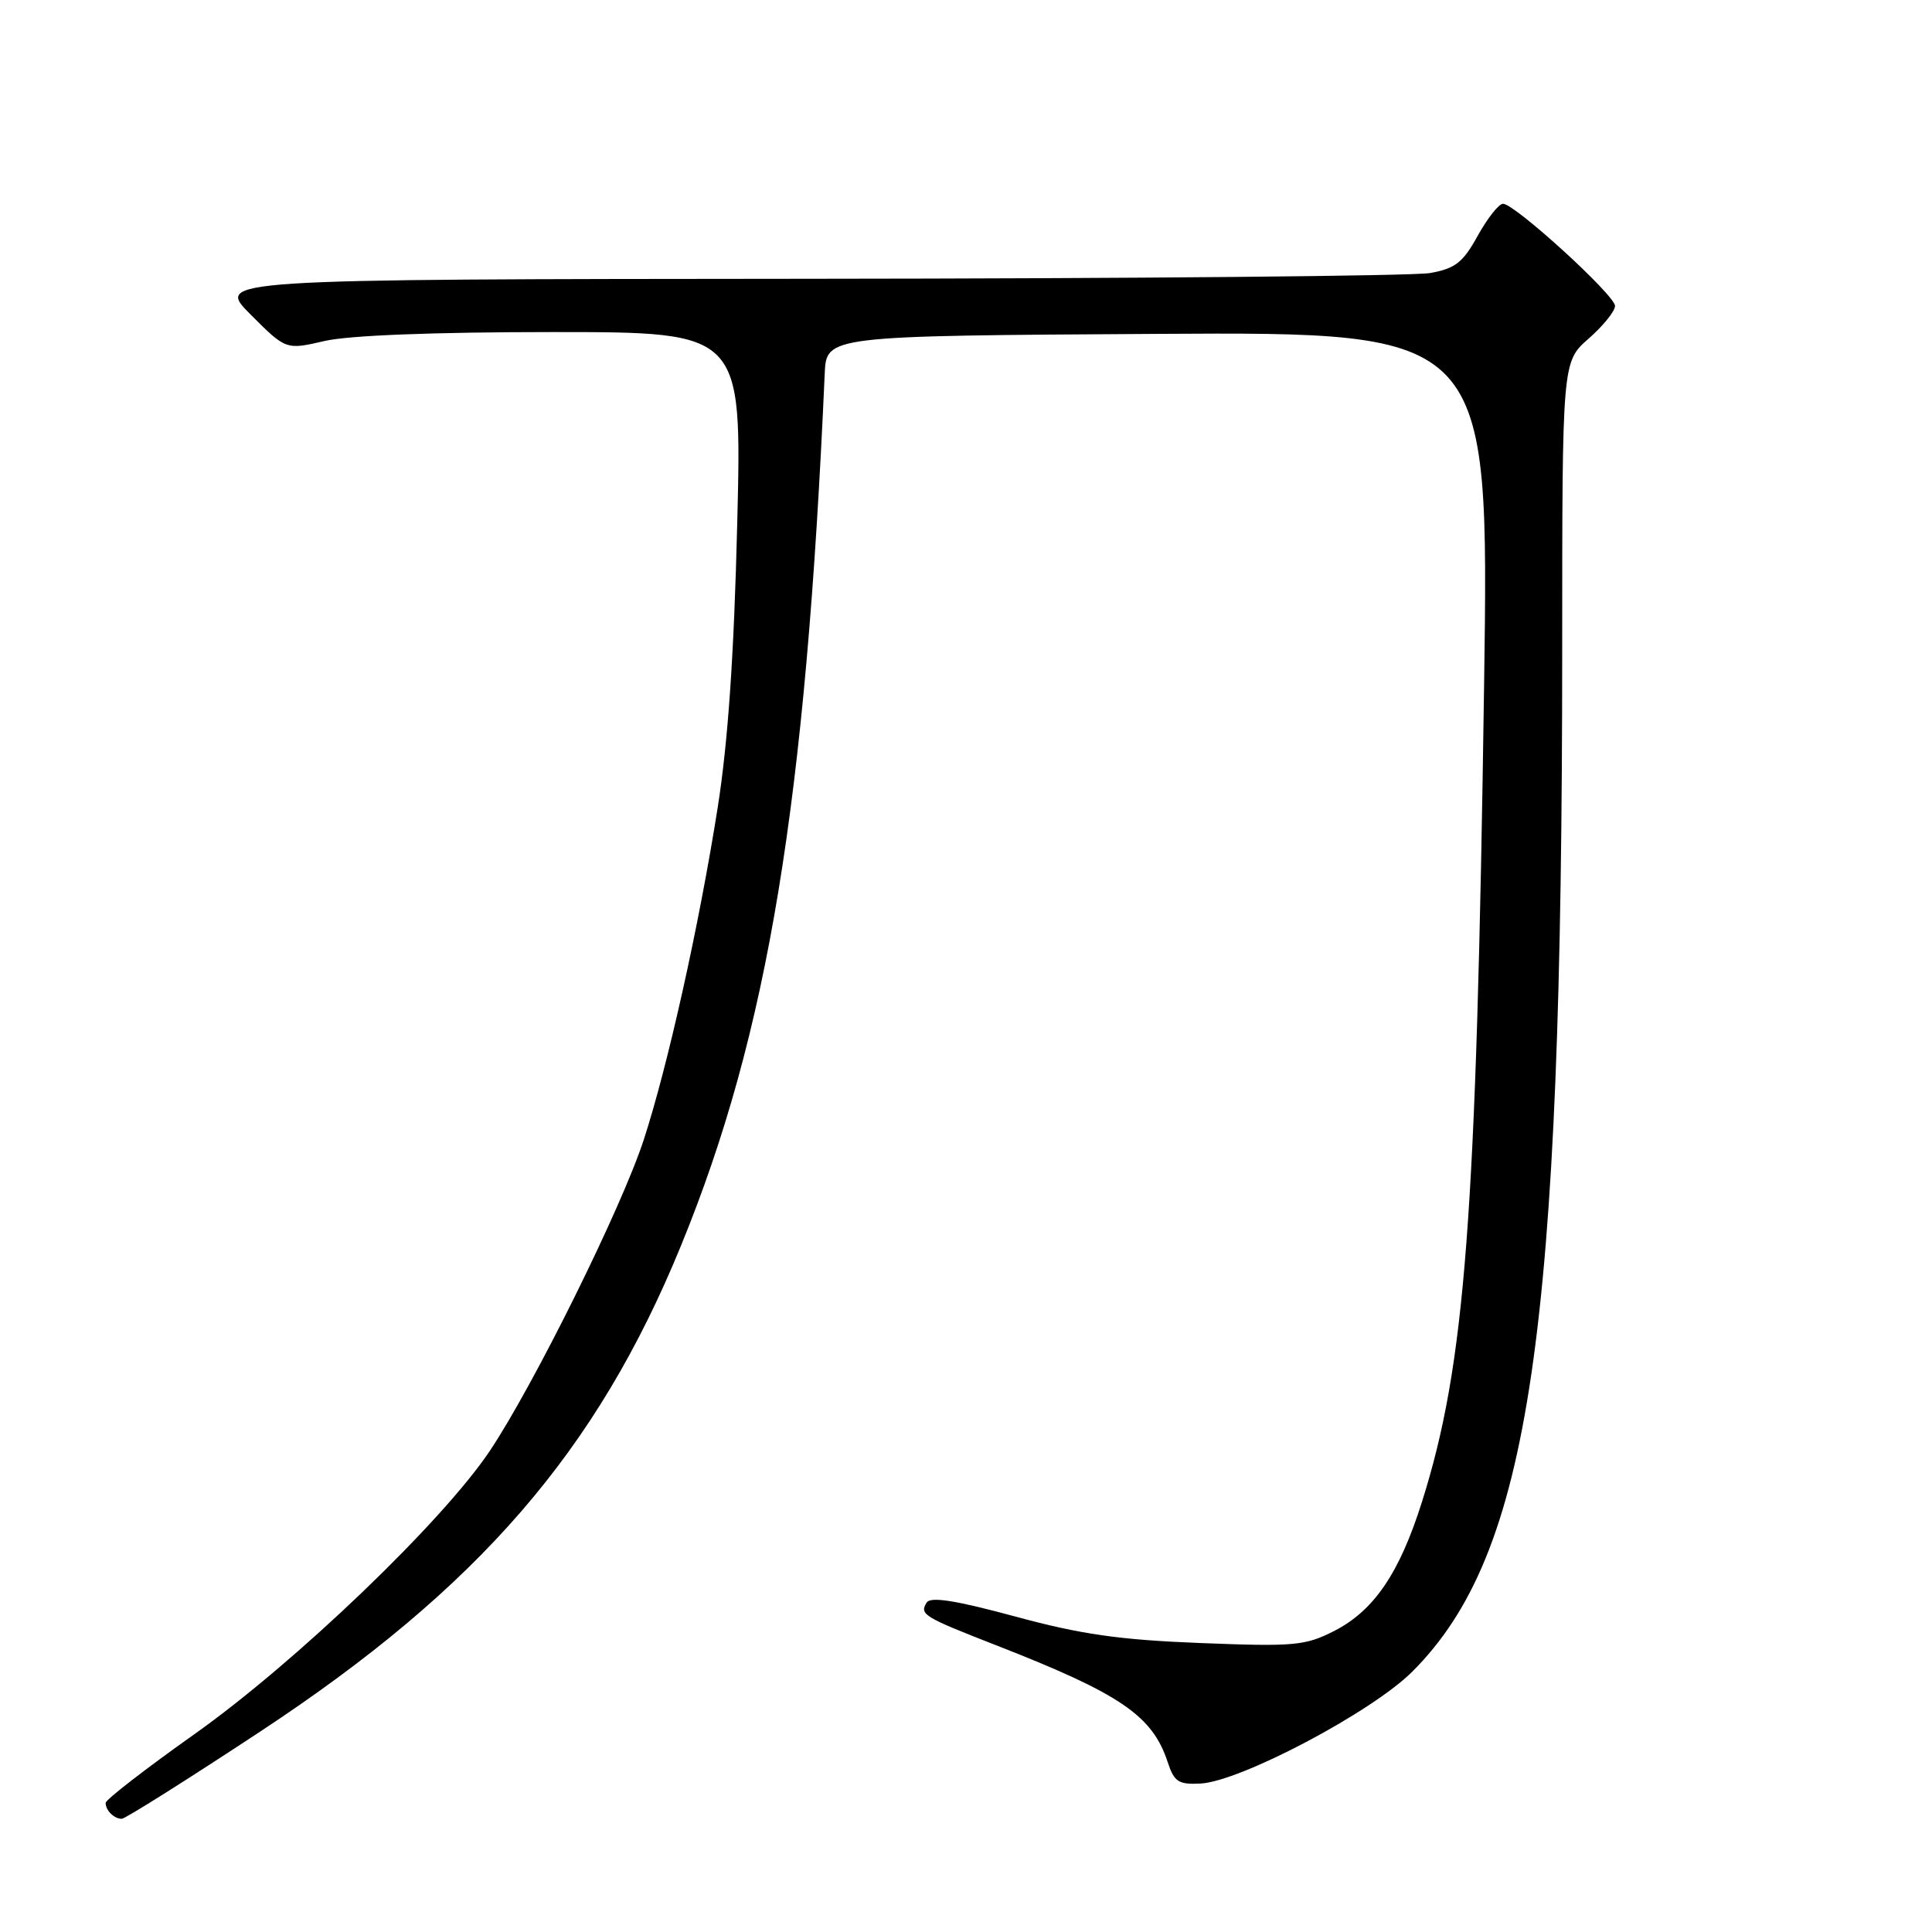 <?xml version="1.0" encoding="UTF-8" standalone="no"?>
<!DOCTYPE svg PUBLIC "-//W3C//DTD SVG 1.1//EN" "http://www.w3.org/Graphics/SVG/1.1/DTD/svg11.dtd" >
<svg xmlns="http://www.w3.org/2000/svg" xmlns:xlink="http://www.w3.org/1999/xlink" version="1.1" viewBox="0 0 256 256">
 <g >
 <path fill="currentColor"
d=" M 34.48 229.44 C 63.45 210.35 79.11 192.26 90.25 165.02 C 101.77 136.87 106.77 106.49 109.28 49.50 C 109.50 44.50 109.50 44.50 153.41 44.24 C 197.32 43.98 197.32 43.98 196.65 90.74 C 195.64 161.43 194.17 180.79 188.42 199.00 C 185.43 208.47 182.06 213.42 176.77 216.12 C 172.94 218.07 171.49 218.20 159.05 217.71 C 148.31 217.29 143.22 216.56 134.50 214.19 C 126.63 212.06 123.30 211.53 122.79 212.35 C 121.81 213.92 122.35 214.24 132.00 218.01 C 148.47 224.44 152.70 227.32 154.73 233.50 C 155.58 236.10 156.16 236.48 159.06 236.33 C 164.36 236.06 181.81 226.84 187.16 221.48 C 202.76 205.84 207.00 176.88 207.00 85.91 C 207.00 47.94 207.00 47.94 210.50 44.87 C 212.43 43.18 214.00 41.23 214.00 40.54 C 214.00 39.12 200.71 27.00 199.16 27.00 C 198.60 27.00 197.10 28.91 195.81 31.23 C 193.85 34.79 192.84 35.58 189.49 36.18 C 187.29 36.57 150.18 36.91 107.01 36.94 C 28.53 37.00 28.53 37.00 33.21 41.68 C 37.89 46.37 37.89 46.37 43.02 45.18 C 46.25 44.44 57.47 44.00 73.23 44.00 C 98.31 44.00 98.31 44.00 97.69 69.25 C 97.26 86.88 96.47 98.29 95.09 107.06 C 92.61 122.74 88.50 141.18 85.31 151.00 C 82.39 159.97 70.76 183.48 64.91 192.24 C 58.64 201.62 39.18 220.28 25.73 229.81 C 19.28 234.38 14.00 238.47 14.00 238.89 C 14.00 239.90 15.12 241.00 16.14 241.00 C 16.58 241.00 24.84 235.80 34.48 229.44 Z "/>
</g>
</svg>